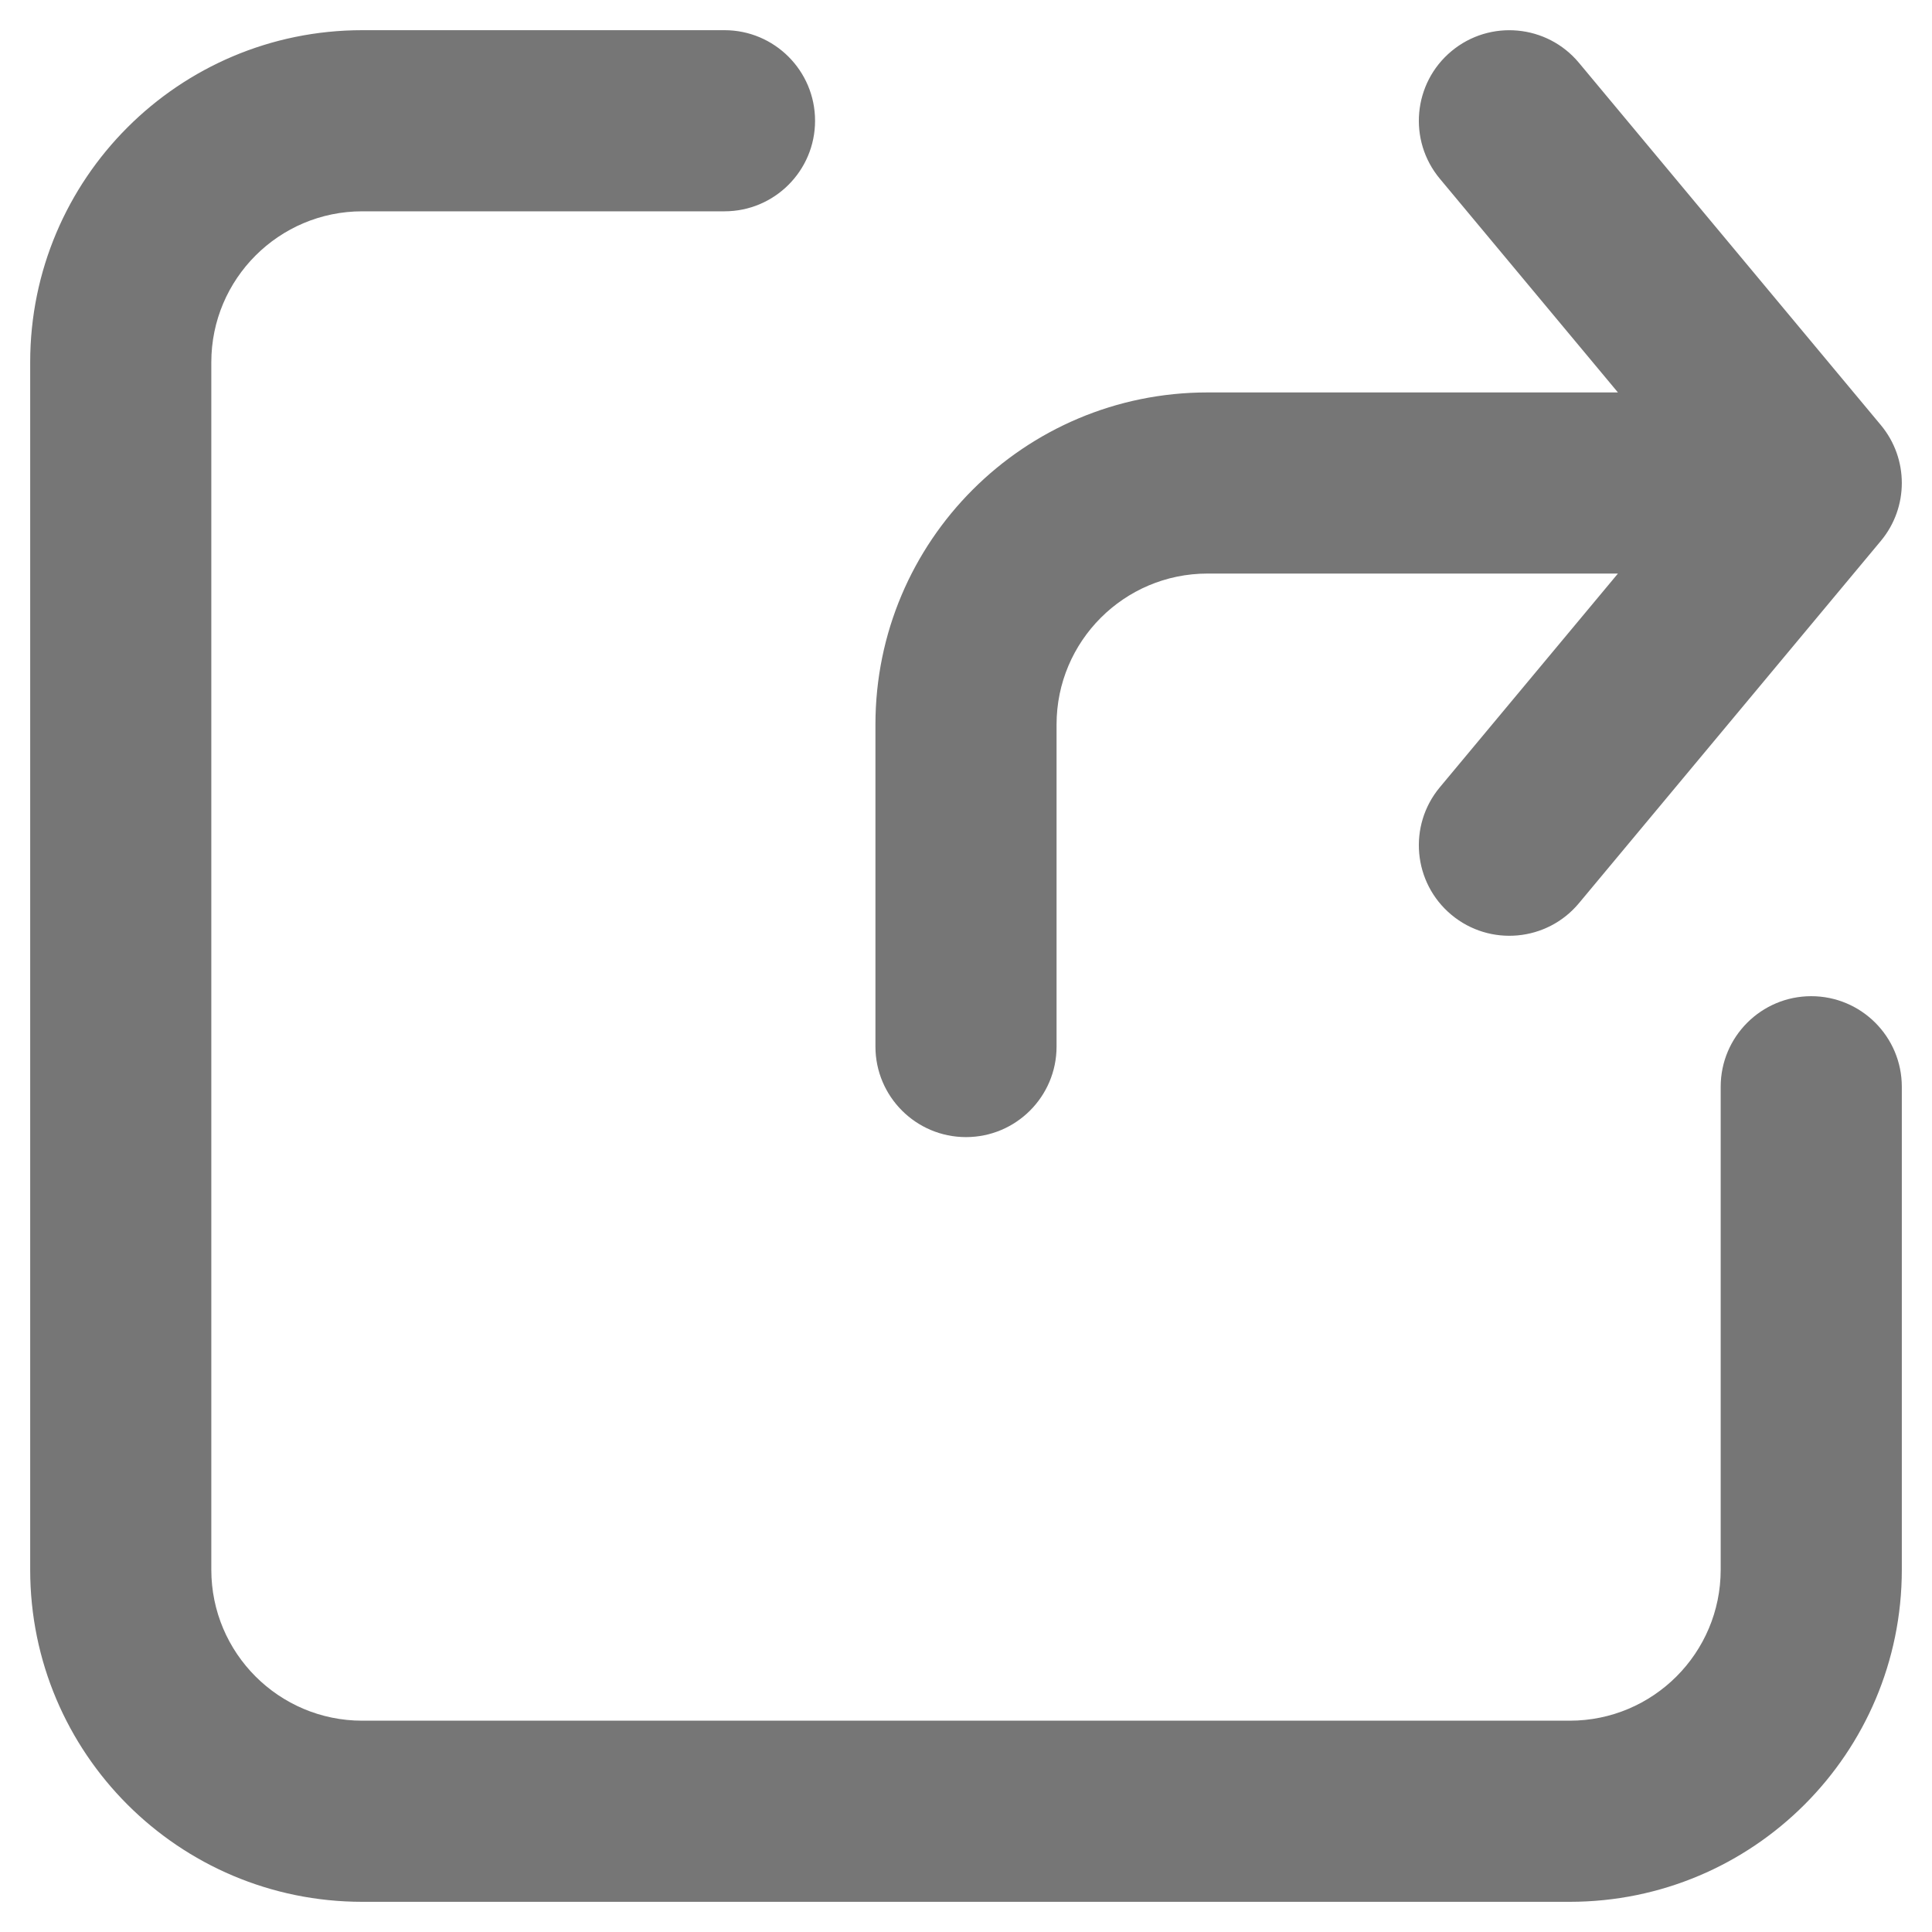 <svg width="16" height="16" viewBox="0 0 16 16" fill="none" xmlns="http://www.w3.org/2000/svg">
<path fill-rule="evenodd" clip-rule="evenodd" d="M15.576 4.48C15.808 4.202 15.808 3.798 15.576 3.52L13.076 0.52C12.811 0.202 12.338 0.159 12.02 0.424C11.702 0.689 11.659 1.162 11.924 1.48L13.399 3.25H10C8.481 3.25 7.25 4.481 7.25 6L7.25 8.667C7.25 9.081 7.586 9.417 8 9.417C8.414 9.417 8.75 9.081 8.75 8.667V6C8.75 5.31 9.31 4.75 10 4.75L13.399 4.75L11.924 6.52C11.659 6.838 11.702 7.311 12.02 7.576C12.338 7.841 12.811 7.798 13.076 7.48L15.576 4.48ZM1.75 3C1.75 2.31 2.31 1.75 3 1.75H6C6.414 1.75 6.75 1.414 6.75 1C6.75 0.586 6.414 0.25 6 0.25H3C1.481 0.25 0.25 1.481 0.25 3V13C0.25 14.519 1.481 15.75 3 15.75H13C14.519 15.75 15.75 14.519 15.75 13V9C15.75 8.586 15.414 8.25 15 8.25C14.586 8.25 14.25 8.586 14.25 9V13C14.25 13.69 13.69 14.25 13 14.25H3C2.31 14.25 1.75 13.69 1.75 13V3Z" fill="#767676"/>
</svg>
